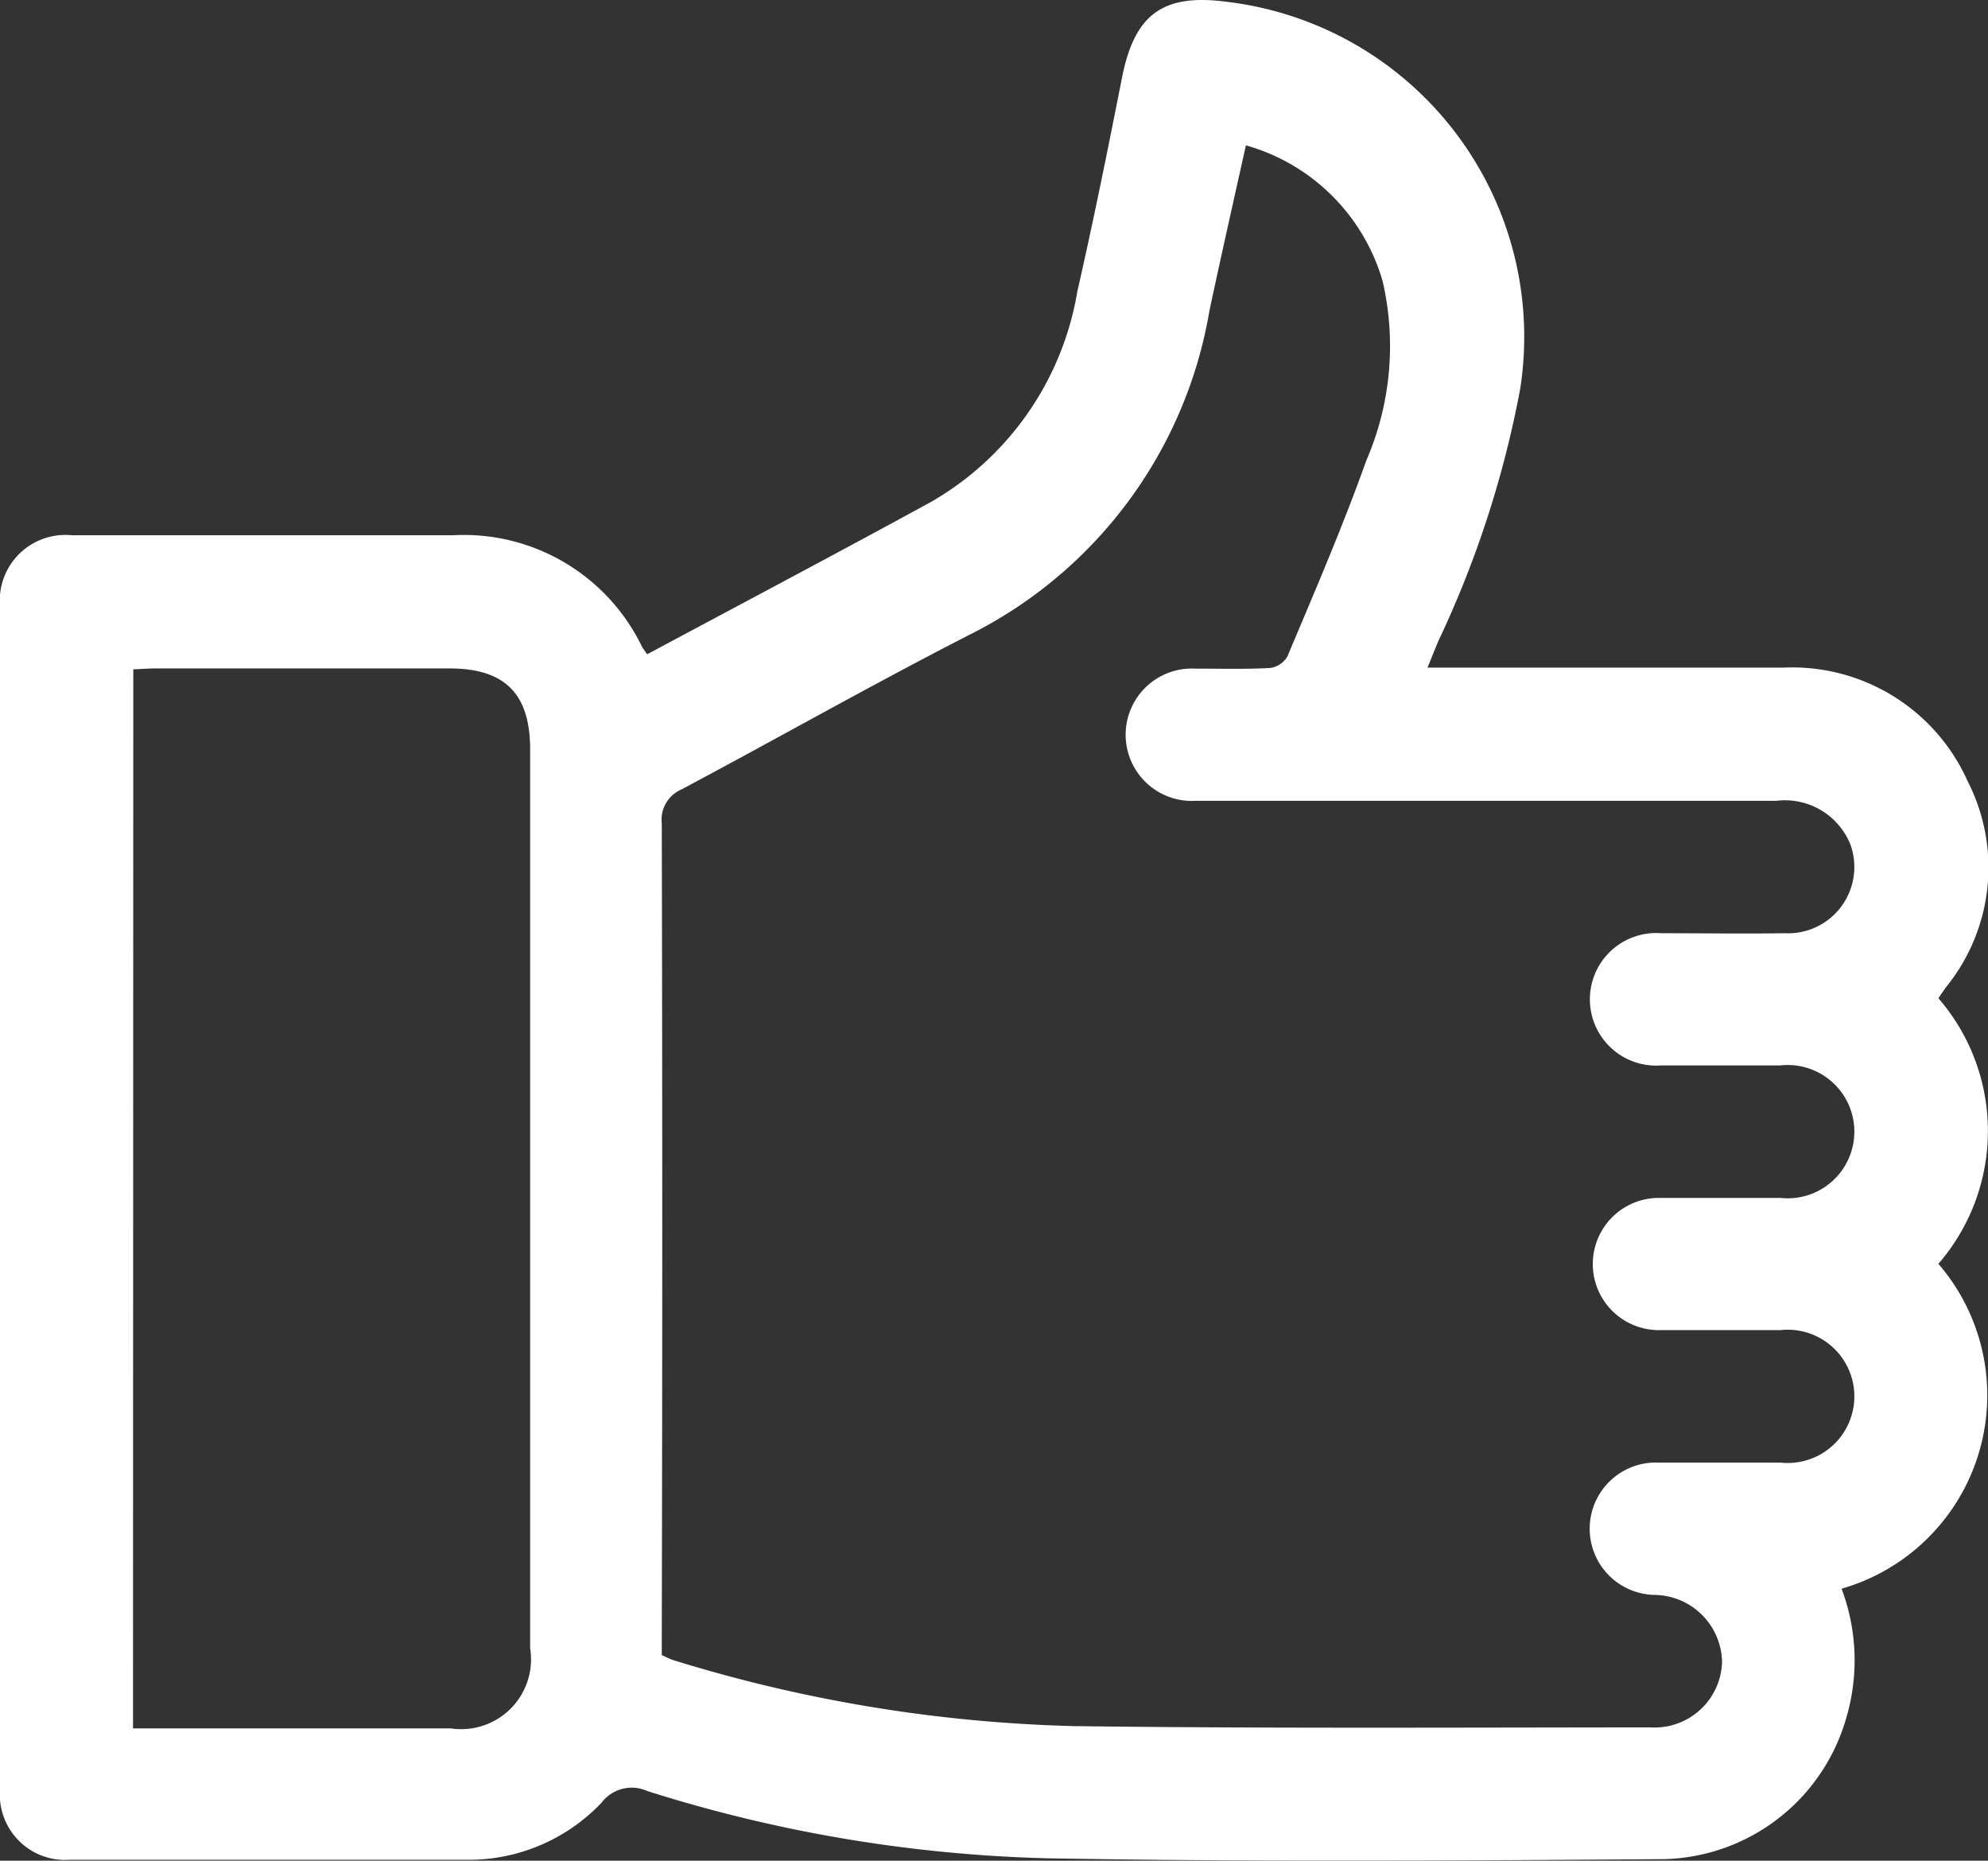 <svg xmlns="http://www.w3.org/2000/svg" width="21.806" height="20.407" viewBox="0 0 21.806 20.407">
  <rect x="0" y="0" width="21.806" height="20.407" fill="#333333" stroke="none"/>
  <path id="Path_11010" data-name="Path 11010" d="M7.1,79.714c1.04-.557,2.08-1.106,3.112-1.67a3.286,3.286,0,0,0,1.605-2.308c.177-.777.335-1.558.489-2.34.137-.7.448-.931,1.152-.837a3.7,3.7,0,0,1,3.216,4.249,11.332,11.332,0,0,1-.9,2.768c-.036.087-.071.175-.116.285h2.354c.517,0,1.033,0,1.55,0a2.108,2.108,0,0,1,2.021,1.246,2.081,2.081,0,0,1-.236,2.257c-.028.038-.054.078-.085.123a2.225,2.225,0,0,1,0,2.913A2.207,2.207,0,0,1,20.2,89.963a2.228,2.228,0,0,1,.047,1.432,2.133,2.133,0,0,1-1.99,1.534c-2.252.016-4.505.031-6.757-.009a15.823,15.823,0,0,1-4.4-.738.414.414,0,0,0-.5.126,2.01,2.01,0,0,1-1.5.628q-2.167,0-4.335,0A.716.716,0,0,1,0,92.17q0-6.491,0-12.981a.72.72,0,0,1,.785-.78c1.4,0,2.793,0,4.19,0A2.17,2.17,0,0,1,7.04,79.628c.015.028.036.053.058.086m.165,10.978a1.015,1.015,0,0,0,.118.053,16.193,16.193,0,0,0,4.4.725c2.106.027,4.213.015,6.32.014a.741.741,0,0,0,.788-.716.75.75,0,0,0-.745-.737.726.726,0,1,1,.052-1.451c.444,0,.888,0,1.332,0a.731.731,0,1,0,0-1.453c-.444,0-.888,0-1.332,0a.725.725,0,1,1,0-1.45c.444,0,.888,0,1.332,0a.731.731,0,1,0,0-1.453c-.436,0-.872,0-1.308,0a.727.727,0,1,1,0-1.45c.452,0,.9.007,1.356,0a.727.727,0,0,0,.721-.972.774.774,0,0,0-.814-.48q-3.184,0-6.369,0a.726.726,0,1,1-.006-1.45c.274,0,.549.008.823-.007a.26.26,0,0,0,.19-.126c.3-.713.607-1.423.866-2.15a3.156,3.156,0,0,0,.179-1.965,2.175,2.175,0,0,0-1.5-1.491c-.133.6-.271,1.208-.4,1.815a4.885,4.885,0,0,1-2.638,3.556c-1.061.543-2.1,1.133-3.151,1.692a.361.361,0,0,0-.218.375q.01,4.444,0,8.887v.243m-5.8.794H1.7q1.623,0,3.245,0a.766.766,0,0,0,.87-.88q0-4.928,0-9.856c0-.612-.277-.889-.885-.889H1.706c-.078,0-.157.007-.244.01Z" transform="translate(0 -72.539)" fill="#fff"/>
</svg>
